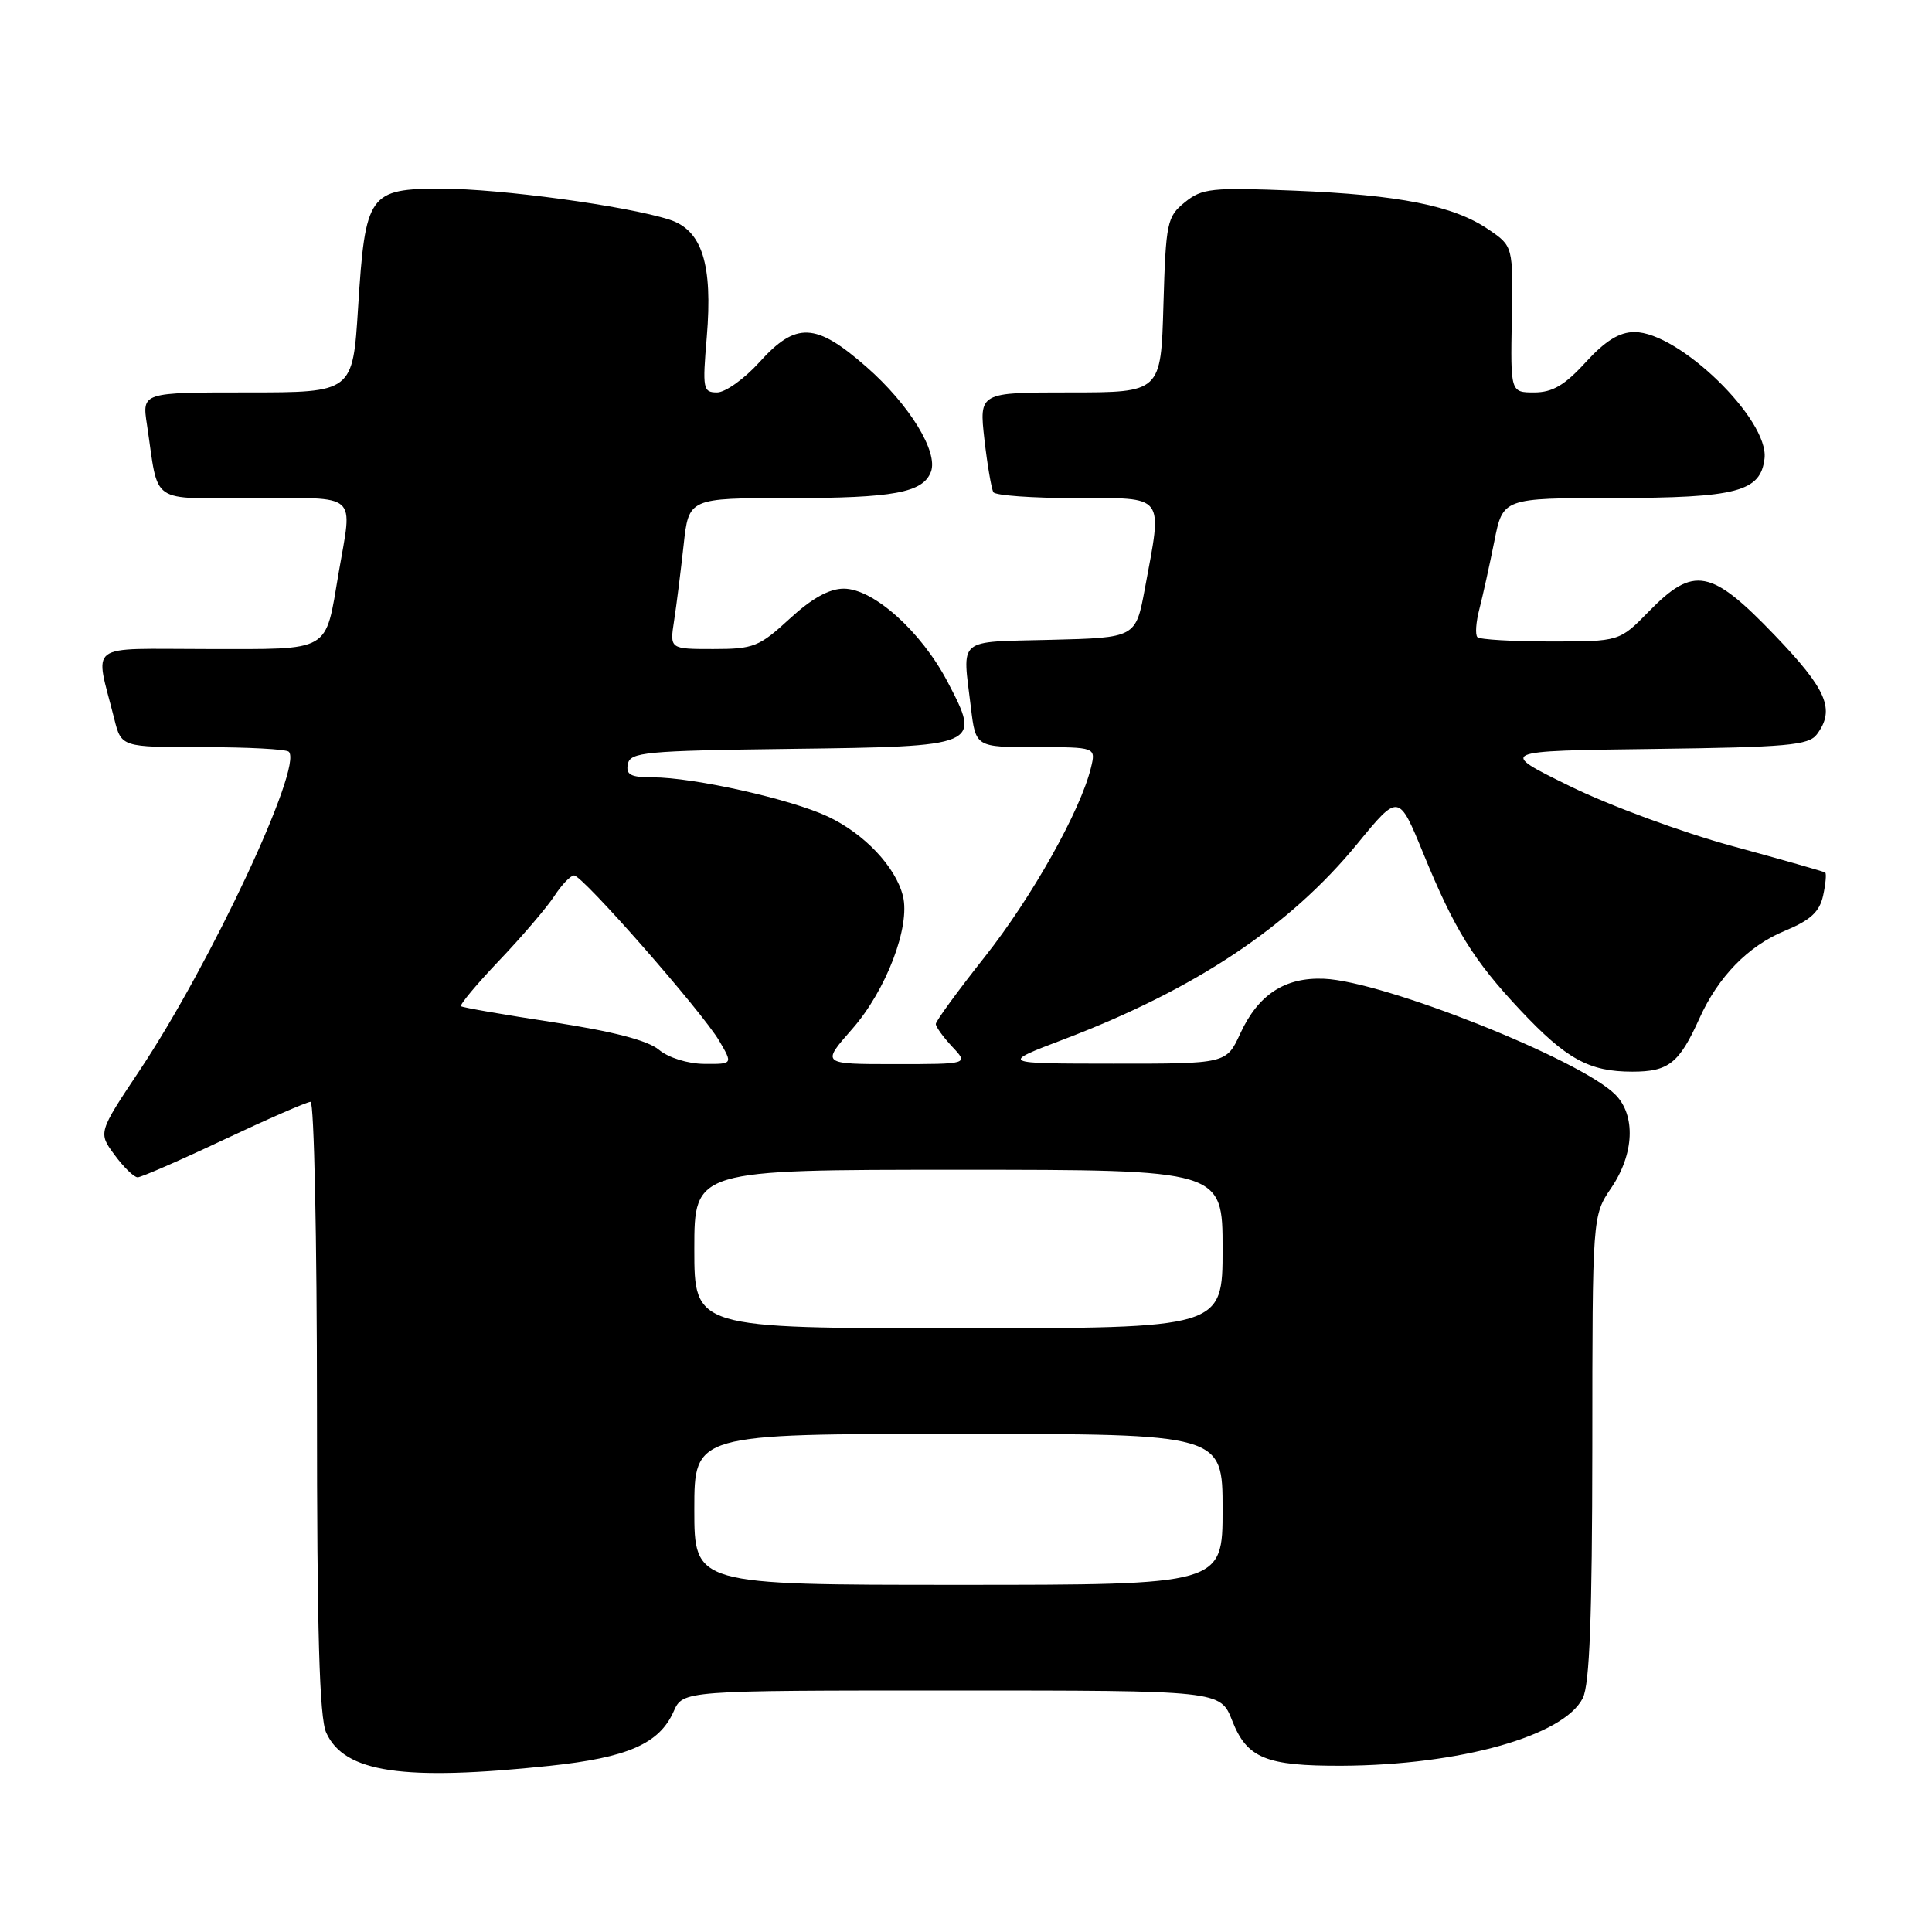 <?xml version="1.0" encoding="UTF-8" standalone="no"?>
<!DOCTYPE svg PUBLIC "-//W3C//DTD SVG 1.1//EN" "http://www.w3.org/Graphics/SVG/1.1/DTD/svg11.dtd" >
<svg xmlns="http://www.w3.org/2000/svg" xmlns:xlink="http://www.w3.org/1999/xlink" version="1.1" viewBox="0 0 256 256">
 <g >
 <path fill="currentColor"
d=" M 72.85 233.98 C 83.17 232.89 87.37 231.05 89.26 226.78 C 90.49 224.00 90.49 224.00 126.09 224.00 C 161.70 224.00 161.70 224.00 163.27 227.99 C 165.22 232.98 167.74 234.01 177.82 233.97 C 193.45 233.89 207.23 230.02 209.73 225.00 C 210.64 223.17 210.97 214.24 210.99 191.79 C 211.00 161.09 211.00 161.09 213.50 157.40 C 216.55 152.91 216.77 147.77 214.03 145.03 C 209.37 140.37 183.35 130.02 175.45 129.69 C 170.27 129.47 166.73 131.77 164.35 136.93 C 162.50 140.95 162.50 140.95 147.50 140.94 C 132.50 140.93 132.50 140.93 141.00 137.70 C 158.43 131.06 170.88 122.76 179.85 111.81 C 185.33 105.12 185.33 105.12 188.58 113.05 C 192.73 123.18 195.23 127.23 201.45 133.85 C 207.56 140.35 210.57 142.00 216.30 142.00 C 221.10 142.00 222.50 140.89 225.17 134.97 C 227.66 129.43 231.63 125.35 236.48 123.35 C 239.90 121.93 241.09 120.84 241.57 118.68 C 241.91 117.13 242.03 115.75 241.85 115.62 C 241.66 115.48 236.10 113.90 229.50 112.10 C 222.90 110.30 213.22 106.73 208.00 104.16 C 198.50 99.50 198.50 99.50 219.00 99.24 C 236.84 99.01 239.66 98.76 240.75 97.30 C 243.20 94.01 242.08 91.38 235.14 84.15 C 226.73 75.38 224.42 74.94 218.50 81.00 C 214.59 85.00 214.59 85.00 205.46 85.00 C 200.44 85.00 196.08 84.74 195.77 84.43 C 195.45 84.12 195.57 82.43 196.03 80.68 C 196.48 78.93 197.37 74.91 198.00 71.75 C 199.14 66.00 199.14 66.00 213.82 65.99 C 230.19 65.97 233.30 65.15 233.81 60.74 C 234.41 55.60 222.48 44.00 216.58 44.00 C 214.58 44.00 212.72 45.15 210.11 48.00 C 207.33 51.05 205.71 52.00 203.30 52.00 C 200.15 52.00 200.15 52.00 200.32 42.31 C 200.50 32.62 200.50 32.62 197.21 30.39 C 192.61 27.25 185.42 25.82 171.50 25.26 C 160.54 24.82 159.28 24.95 157.00 26.80 C 154.64 28.71 154.48 29.45 154.16 40.41 C 153.83 52.00 153.83 52.00 141.78 52.00 C 129.74 52.00 129.74 52.00 130.44 58.22 C 130.83 61.63 131.37 64.78 131.63 65.22 C 131.90 65.65 136.82 66.00 142.56 66.00 C 154.55 66.00 154.05 65.34 151.70 78.00 C 150.49 84.50 150.49 84.50 139.24 84.78 C 126.63 85.10 127.52 84.35 128.65 93.75 C 129.28 99.00 129.28 99.00 137.25 99.00 C 145.22 99.00 145.22 99.00 144.55 101.75 C 143.16 107.44 136.73 118.90 130.48 126.80 C 126.91 131.31 124.00 135.30 124.00 135.68 C 124.00 136.06 124.98 137.41 126.17 138.69 C 128.35 141.00 128.35 141.00 118.59 141.00 C 108.83 141.00 108.83 141.00 112.90 136.37 C 117.41 131.25 120.66 122.75 119.64 118.71 C 118.67 114.85 114.52 110.46 109.68 108.19 C 104.77 105.88 91.89 103.00 86.47 103.00 C 83.56 103.00 82.92 102.66 83.19 101.25 C 83.50 99.66 85.45 99.48 104.66 99.23 C 129.95 98.91 130.02 98.88 125.56 90.35 C 122.06 83.67 115.74 78.00 111.80 78.00 C 109.87 78.00 107.56 79.29 104.62 82.00 C 100.60 85.70 99.85 86.00 94.51 86.00 C 88.74 86.00 88.74 86.00 89.32 82.25 C 89.64 80.19 90.20 75.69 90.58 72.25 C 91.26 66.00 91.26 66.00 104.56 66.00 C 118.40 66.00 122.30 65.28 123.35 62.52 C 124.36 59.89 120.48 53.58 114.80 48.61 C 108.08 42.72 105.48 42.61 100.62 48.00 C 98.63 50.20 96.11 52.00 95.02 52.00 C 93.15 52.00 93.07 51.53 93.65 44.67 C 94.46 34.99 93.03 30.48 88.69 29.10 C 83.02 27.28 66.23 25.00 58.53 25.00 C 48.87 25.00 48.40 25.66 47.45 40.75 C 46.74 52.00 46.74 52.00 32.78 52.00 C 18.82 52.00 18.82 52.00 19.47 56.25 C 21.09 67.04 19.58 66.00 33.58 66.00 C 47.72 66.00 46.72 65.12 44.87 75.92 C 43.05 86.59 44.07 86.00 27.45 86.00 C 11.17 86.00 12.56 84.95 15.14 95.25 C 16.08 99.00 16.08 99.00 26.87 99.00 C 32.81 99.00 37.94 99.27 38.27 99.61 C 40.18 101.51 27.92 127.70 18.53 141.79 C 13.00 150.08 13.00 150.08 15.19 153.04 C 16.39 154.67 17.76 156.00 18.24 156.00 C 18.71 156.00 23.87 153.75 29.69 151.00 C 35.52 148.25 40.68 146.00 41.15 146.00 C 41.62 146.00 42.00 164.20 42.00 186.45 C 42.00 216.26 42.32 227.61 43.23 229.60 C 45.63 234.88 53.41 236.03 72.85 233.98 Z  M 92.00 200.00 C 92.00 190.00 92.00 190.00 127.00 190.00 C 162.00 190.00 162.00 190.00 162.00 200.00 C 162.00 210.00 162.00 210.00 127.00 210.00 C 92.00 210.00 92.00 210.00 92.00 200.00 Z  M 92.00 165.50 C 92.00 155.00 92.00 155.00 127.00 155.00 C 162.00 155.00 162.00 155.00 162.00 165.50 C 162.00 176.00 162.00 176.00 127.00 176.00 C 92.00 176.00 92.00 176.00 92.00 165.50 Z  M 87.30 139.09 C 85.82 137.86 81.20 136.66 73.30 135.45 C 66.81 134.46 61.32 133.51 61.09 133.33 C 60.87 133.16 63.15 130.42 66.16 127.26 C 69.18 124.09 72.45 120.26 73.44 118.75 C 74.42 117.24 75.61 116.00 76.07 116.00 C 77.19 116.00 93.03 134.05 95.31 137.93 C 97.11 141.00 97.11 141.00 93.31 140.97 C 91.12 140.95 88.56 140.15 87.30 139.09 Z "/>
</g>
</svg>